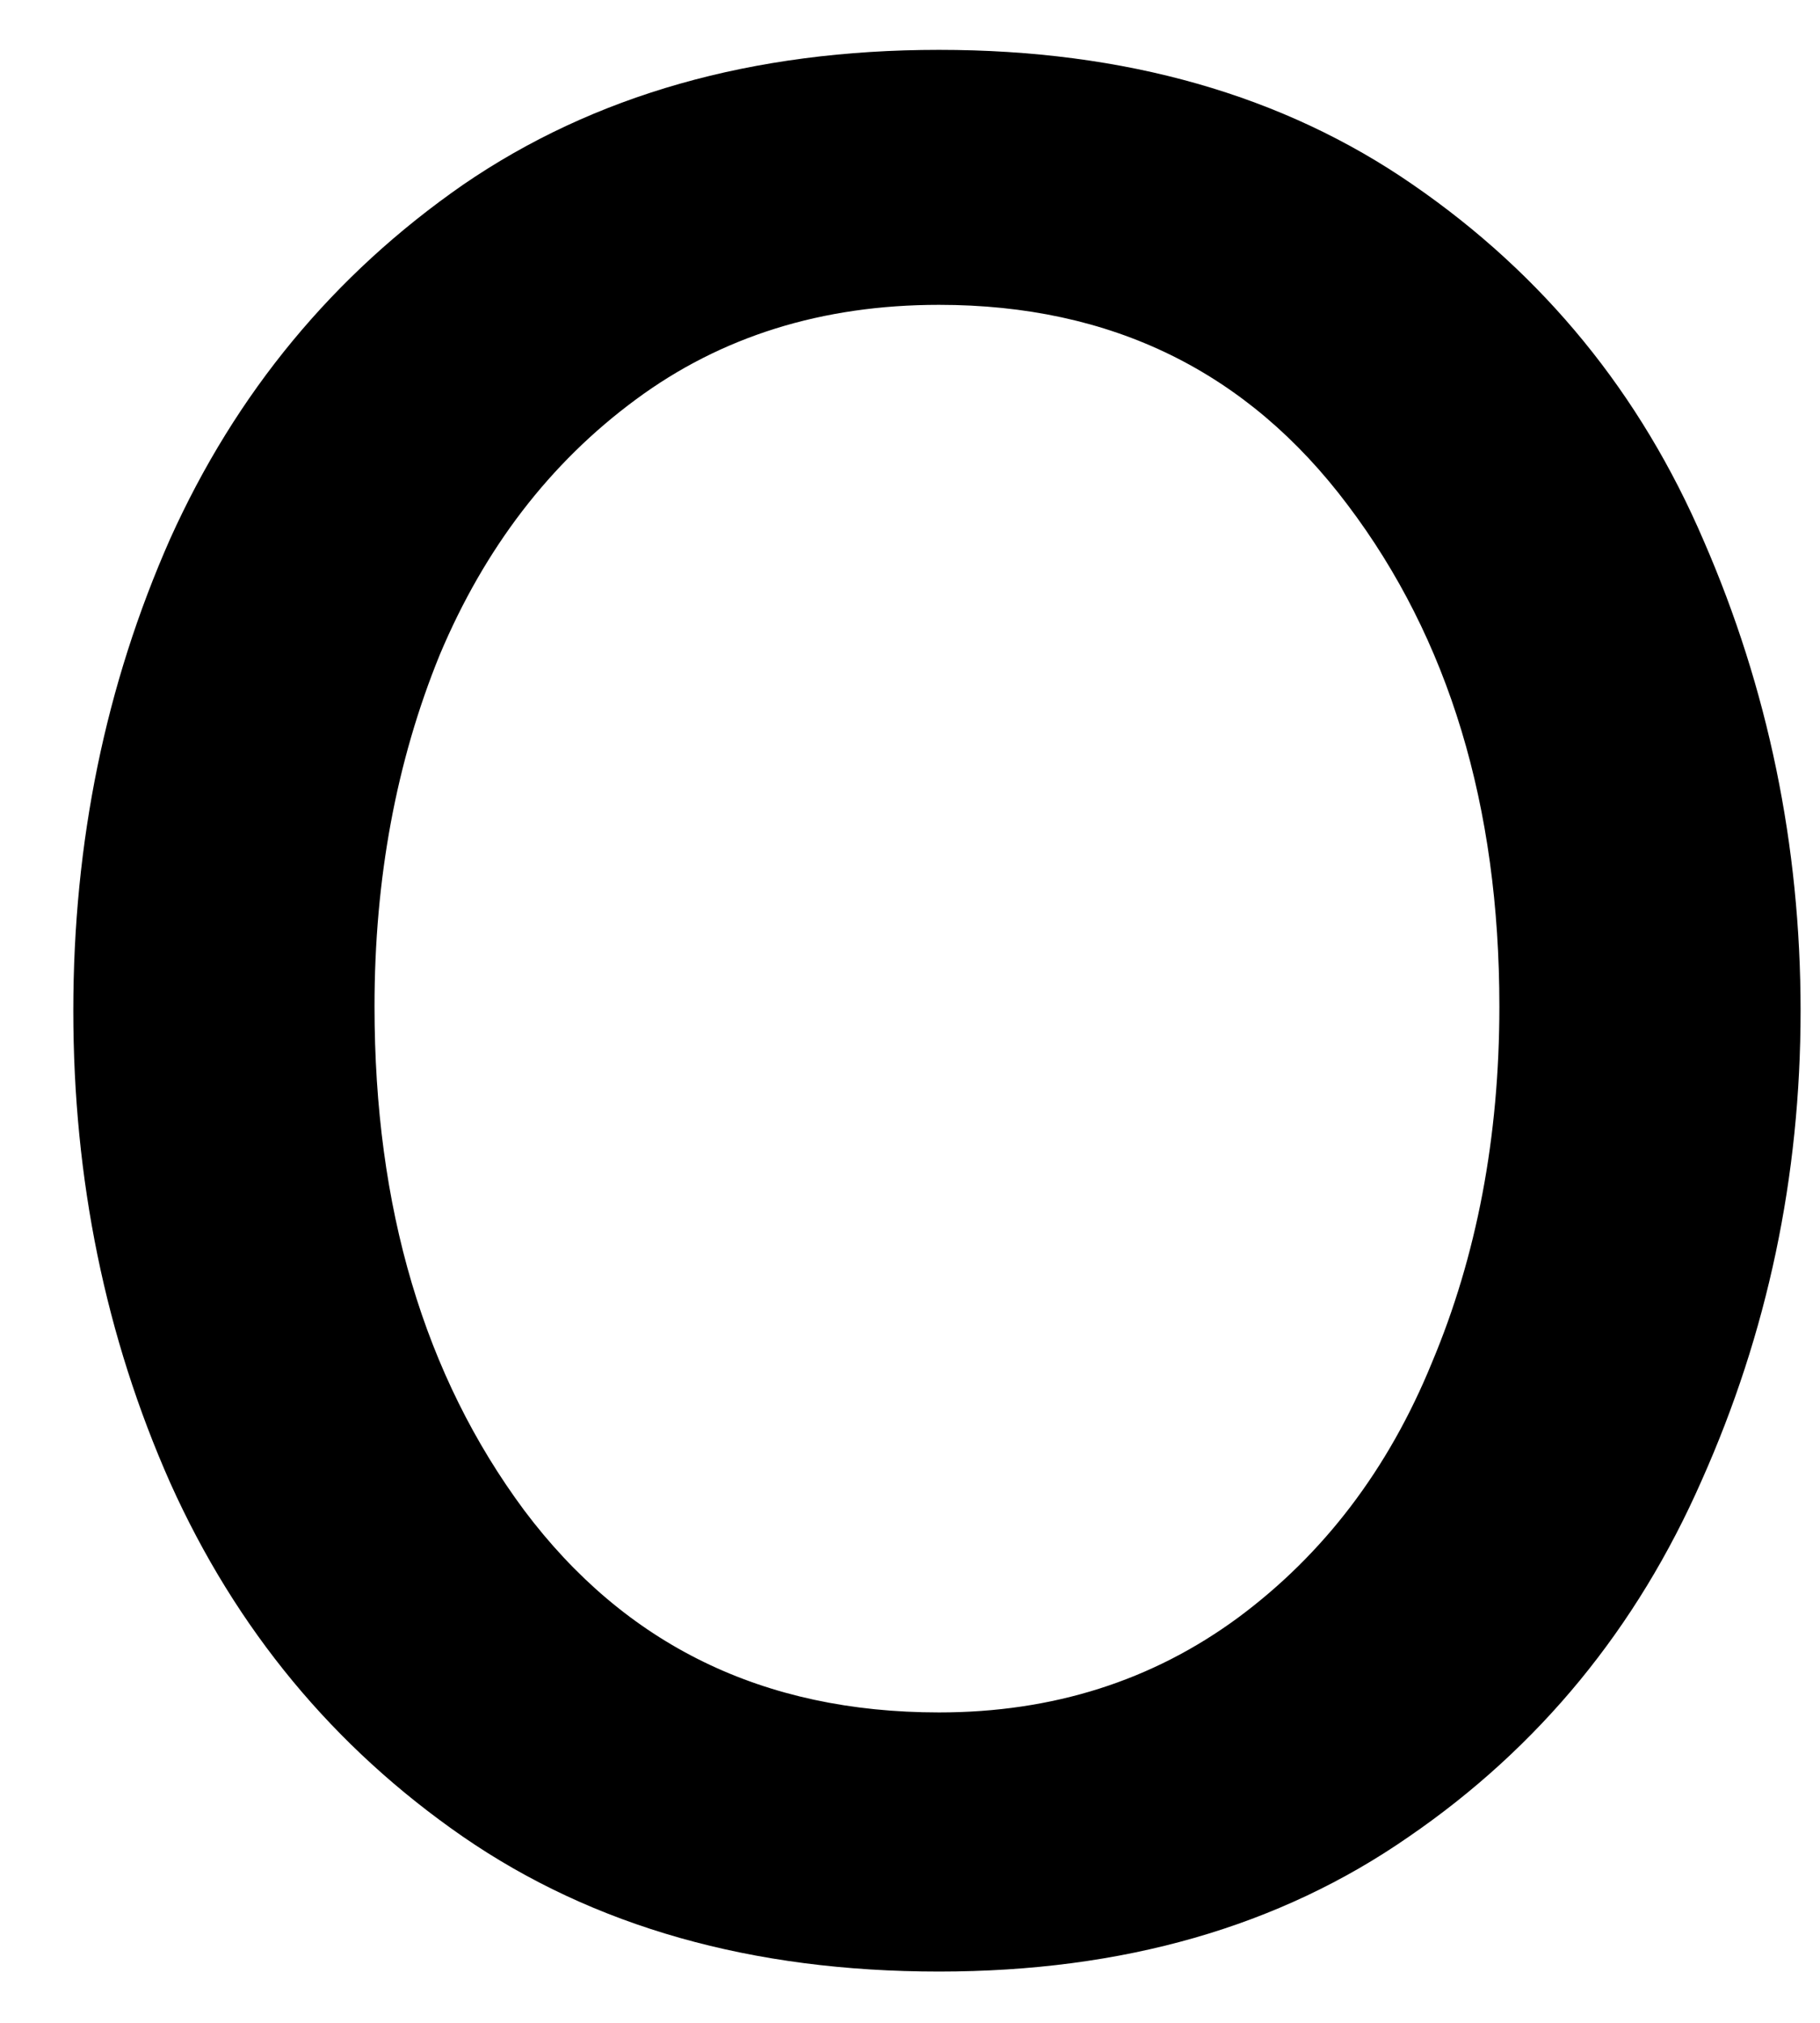<svg width="18" height="20" viewBox="0 0 18 20" fill="none" xmlns="http://www.w3.org/2000/svg">
<path d="M9.287 19.493C7.438 19.493 5.871 19.05 4.579 18.16C3.298 17.274 2.334 16.108 1.683 14.66C1.043 13.217 0.725 11.66 0.725 9.993C0.725 8.326 1.043 6.774 1.683 5.327C2.334 3.884 3.298 2.717 4.579 1.827C5.871 0.941 7.438 0.493 9.287 0.493C11.131 0.493 12.694 0.941 13.975 1.827C15.267 2.717 16.225 3.889 16.85 5.347C17.485 6.806 17.808 8.358 17.808 9.993C17.808 11.634 17.48 13.181 16.829 14.639C16.188 16.097 15.225 17.274 13.933 18.16C12.652 19.05 11.105 19.493 9.287 19.493ZM9.287 16.931C10.412 16.931 11.397 16.618 12.246 15.993C13.089 15.368 13.73 14.53 14.162 13.472C14.605 12.42 14.829 11.243 14.829 9.951C14.829 7.967 14.329 6.316 13.329 4.993C12.339 3.675 10.996 3.014 9.287 3.014C8.131 3.014 7.131 3.326 6.287 3.951C5.438 4.577 4.793 5.42 4.35 6.472C3.918 7.53 3.704 8.691 3.704 9.951C3.704 11.941 4.194 13.597 5.183 14.931C6.183 16.264 7.548 16.931 9.287 16.931Z" fill="black"/>
</svg>
